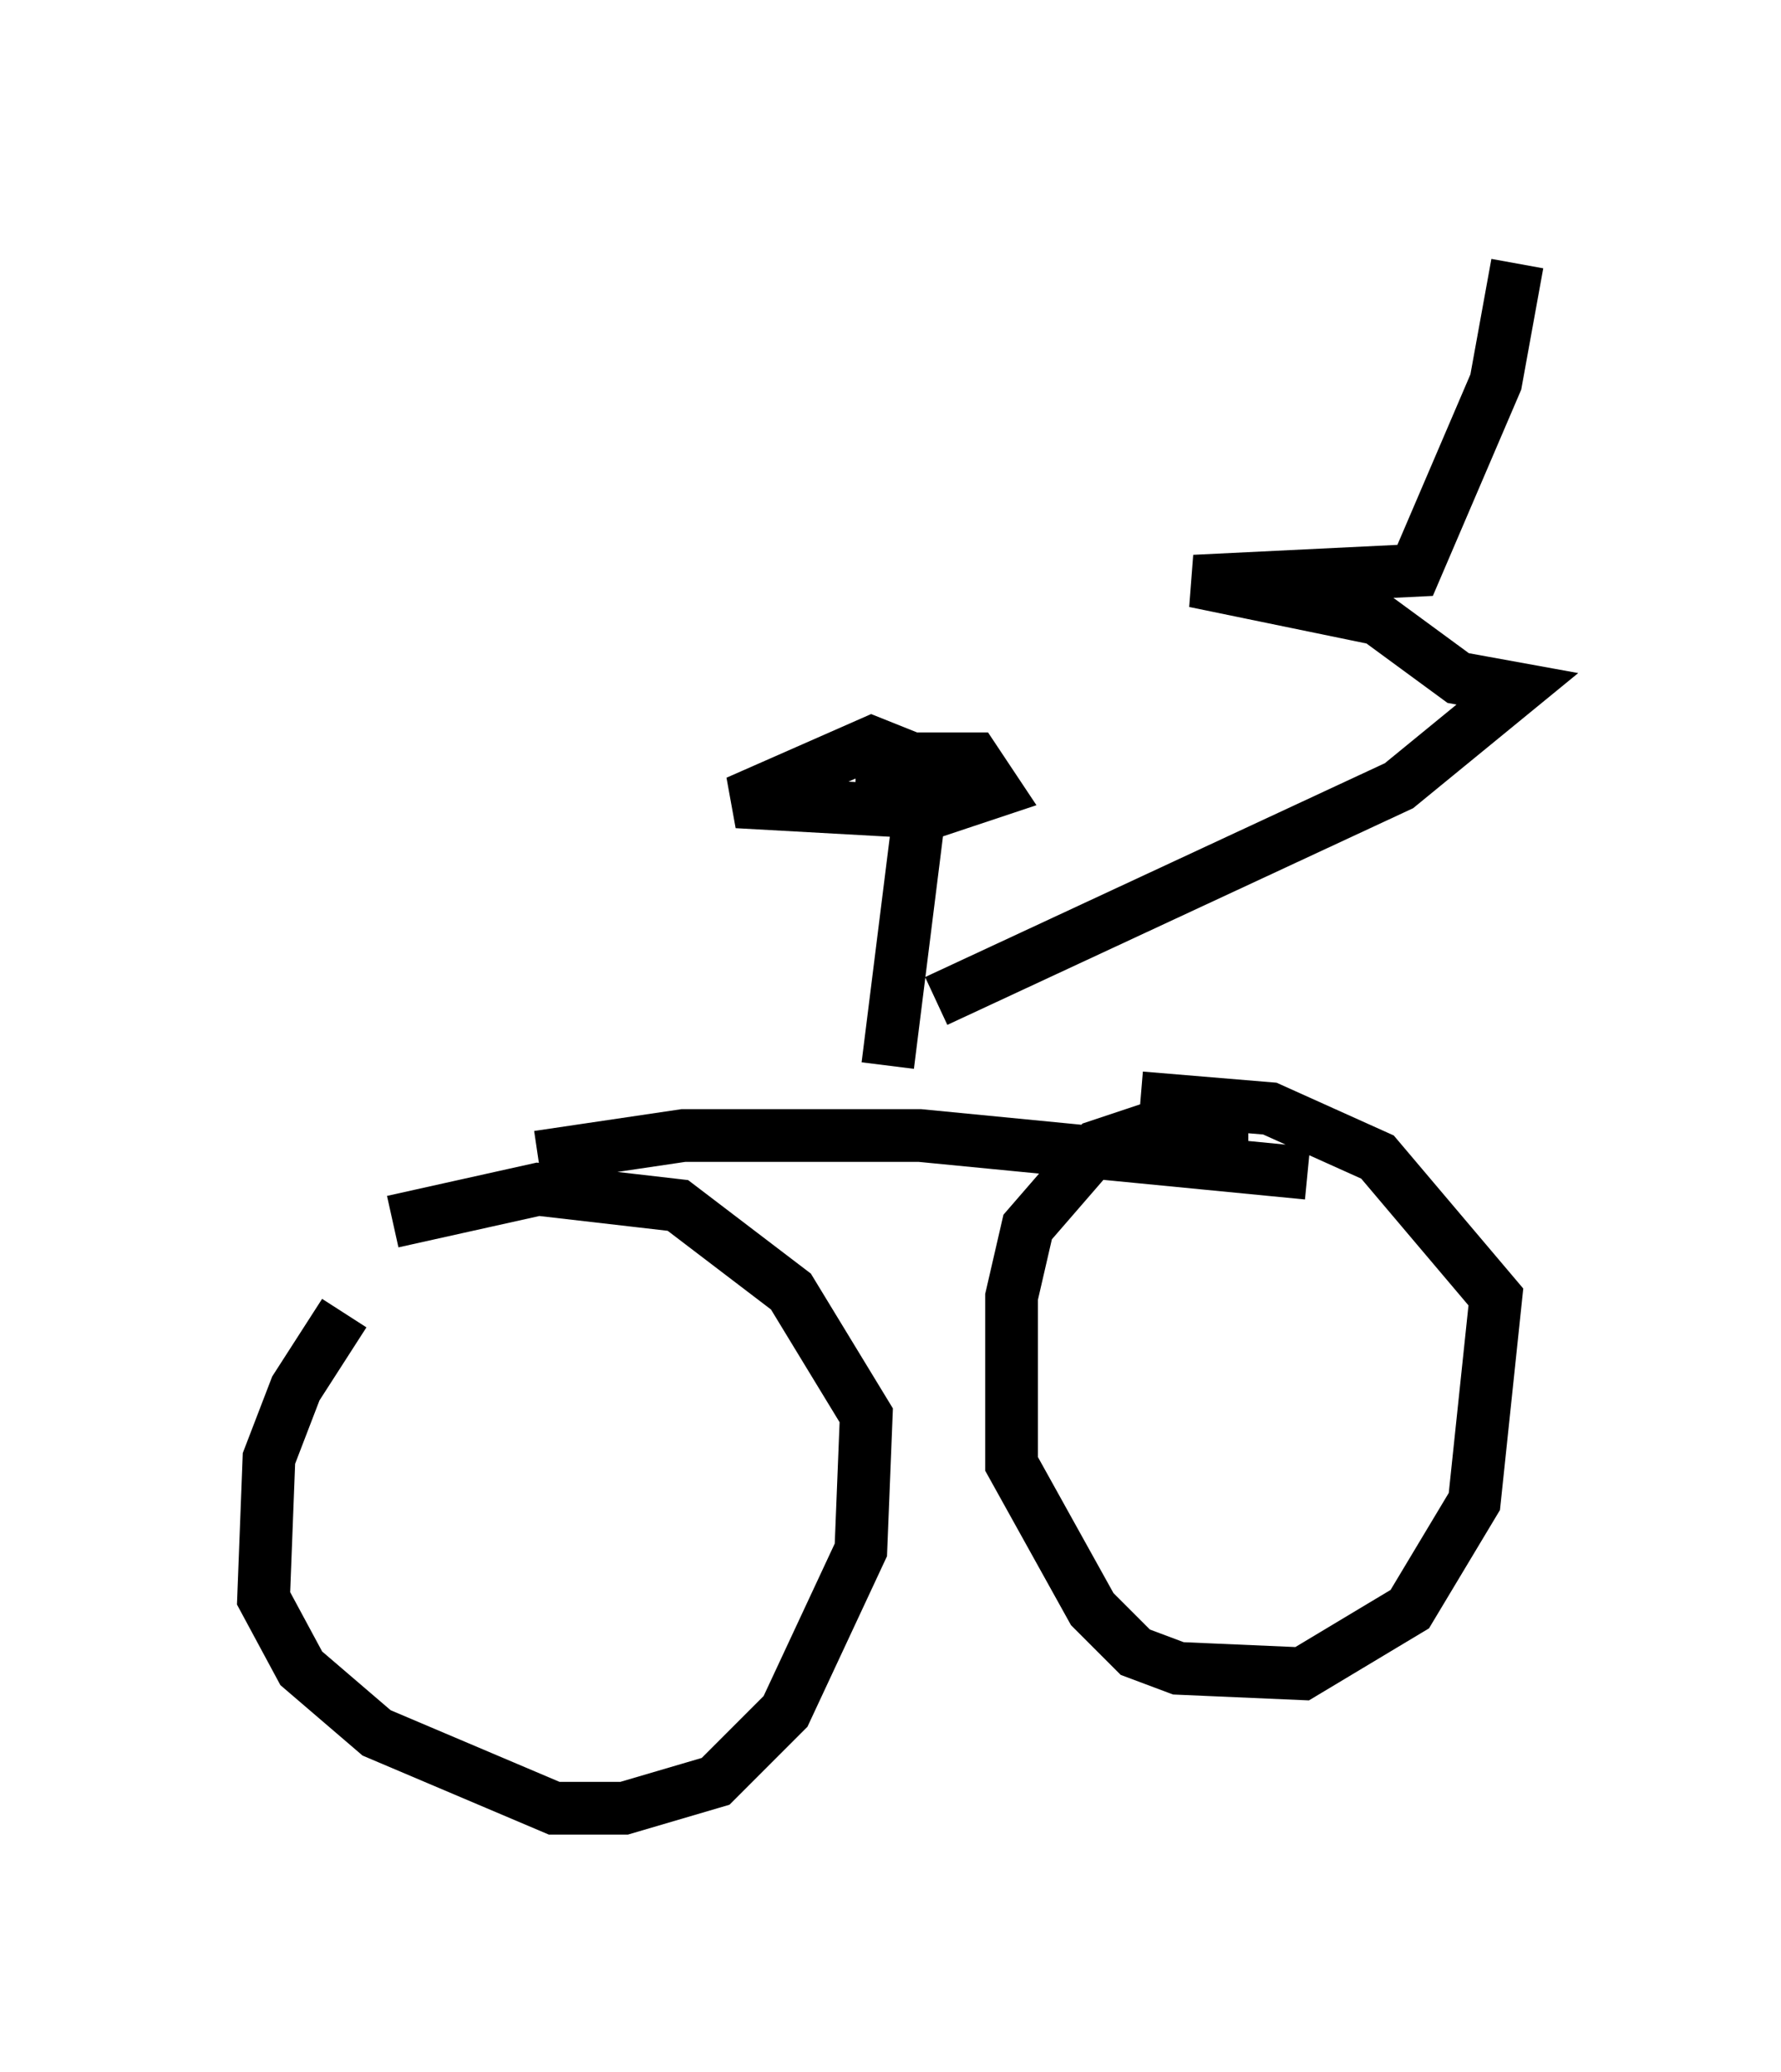<?xml version="1.0" encoding="utf-8" ?>
<svg baseProfile="full" height="39.298" version="1.1" width="33.786" xmlns="http://www.w3.org/2000/svg" xmlns:ev="http://www.w3.org/2001/xml-events" xmlns:xlink="http://www.w3.org/1999/xlink"><defs /><rect fill="white" height="39.298" width="33.786" x="0" y="0" /><path d="M8.981, 23.375 m-2.45, 1.531 l-0.919, 1.429 -0.51, 1.327 l-0.102, 2.654 0.715, 1.327 l1.429, 1.225 3.369, 1.429 l1.327, 0.0 1.735, -0.51 l1.327, -1.327 1.429, -3.063 l0.102, -2.552 -1.429, -2.348 l-2.144, -1.633 -2.654, -0.306 l-2.756, 0.613 m16.231, -1.735 l-1.94, 0.0 -0.919, 0.306 l-1.327, 1.531 -0.306, 1.327 l0.0, 3.165 1.531, 2.756 l0.817, 0.817 0.817, 0.306 l2.348, 0.102 2.042, -1.225 l1.225, -2.042 0.408, -3.879 l-2.246, -2.654 -2.042, -0.919 l-2.45, -0.204 m-11.433, 1.123 l2.756, -0.408 4.492, 0.0 l7.35, 0.715 m-7.963, -2.042 l0.715, -5.717 -1.021, -0.408 l-2.552, 1.123 3.675, 0.204 l1.225, -0.408 -0.408, -0.613 l-2.246, 0.0 m1.531, 4.594 l8.779, -4.083 2.246, -1.838 l-1.123, -0.204 -1.531, -1.123 l-3.471, -0.715 4.185, -0.204 l1.531, -3.573 0.408, -2.246 " fill="none" stroke="black" stroke-width="1" /></svg>